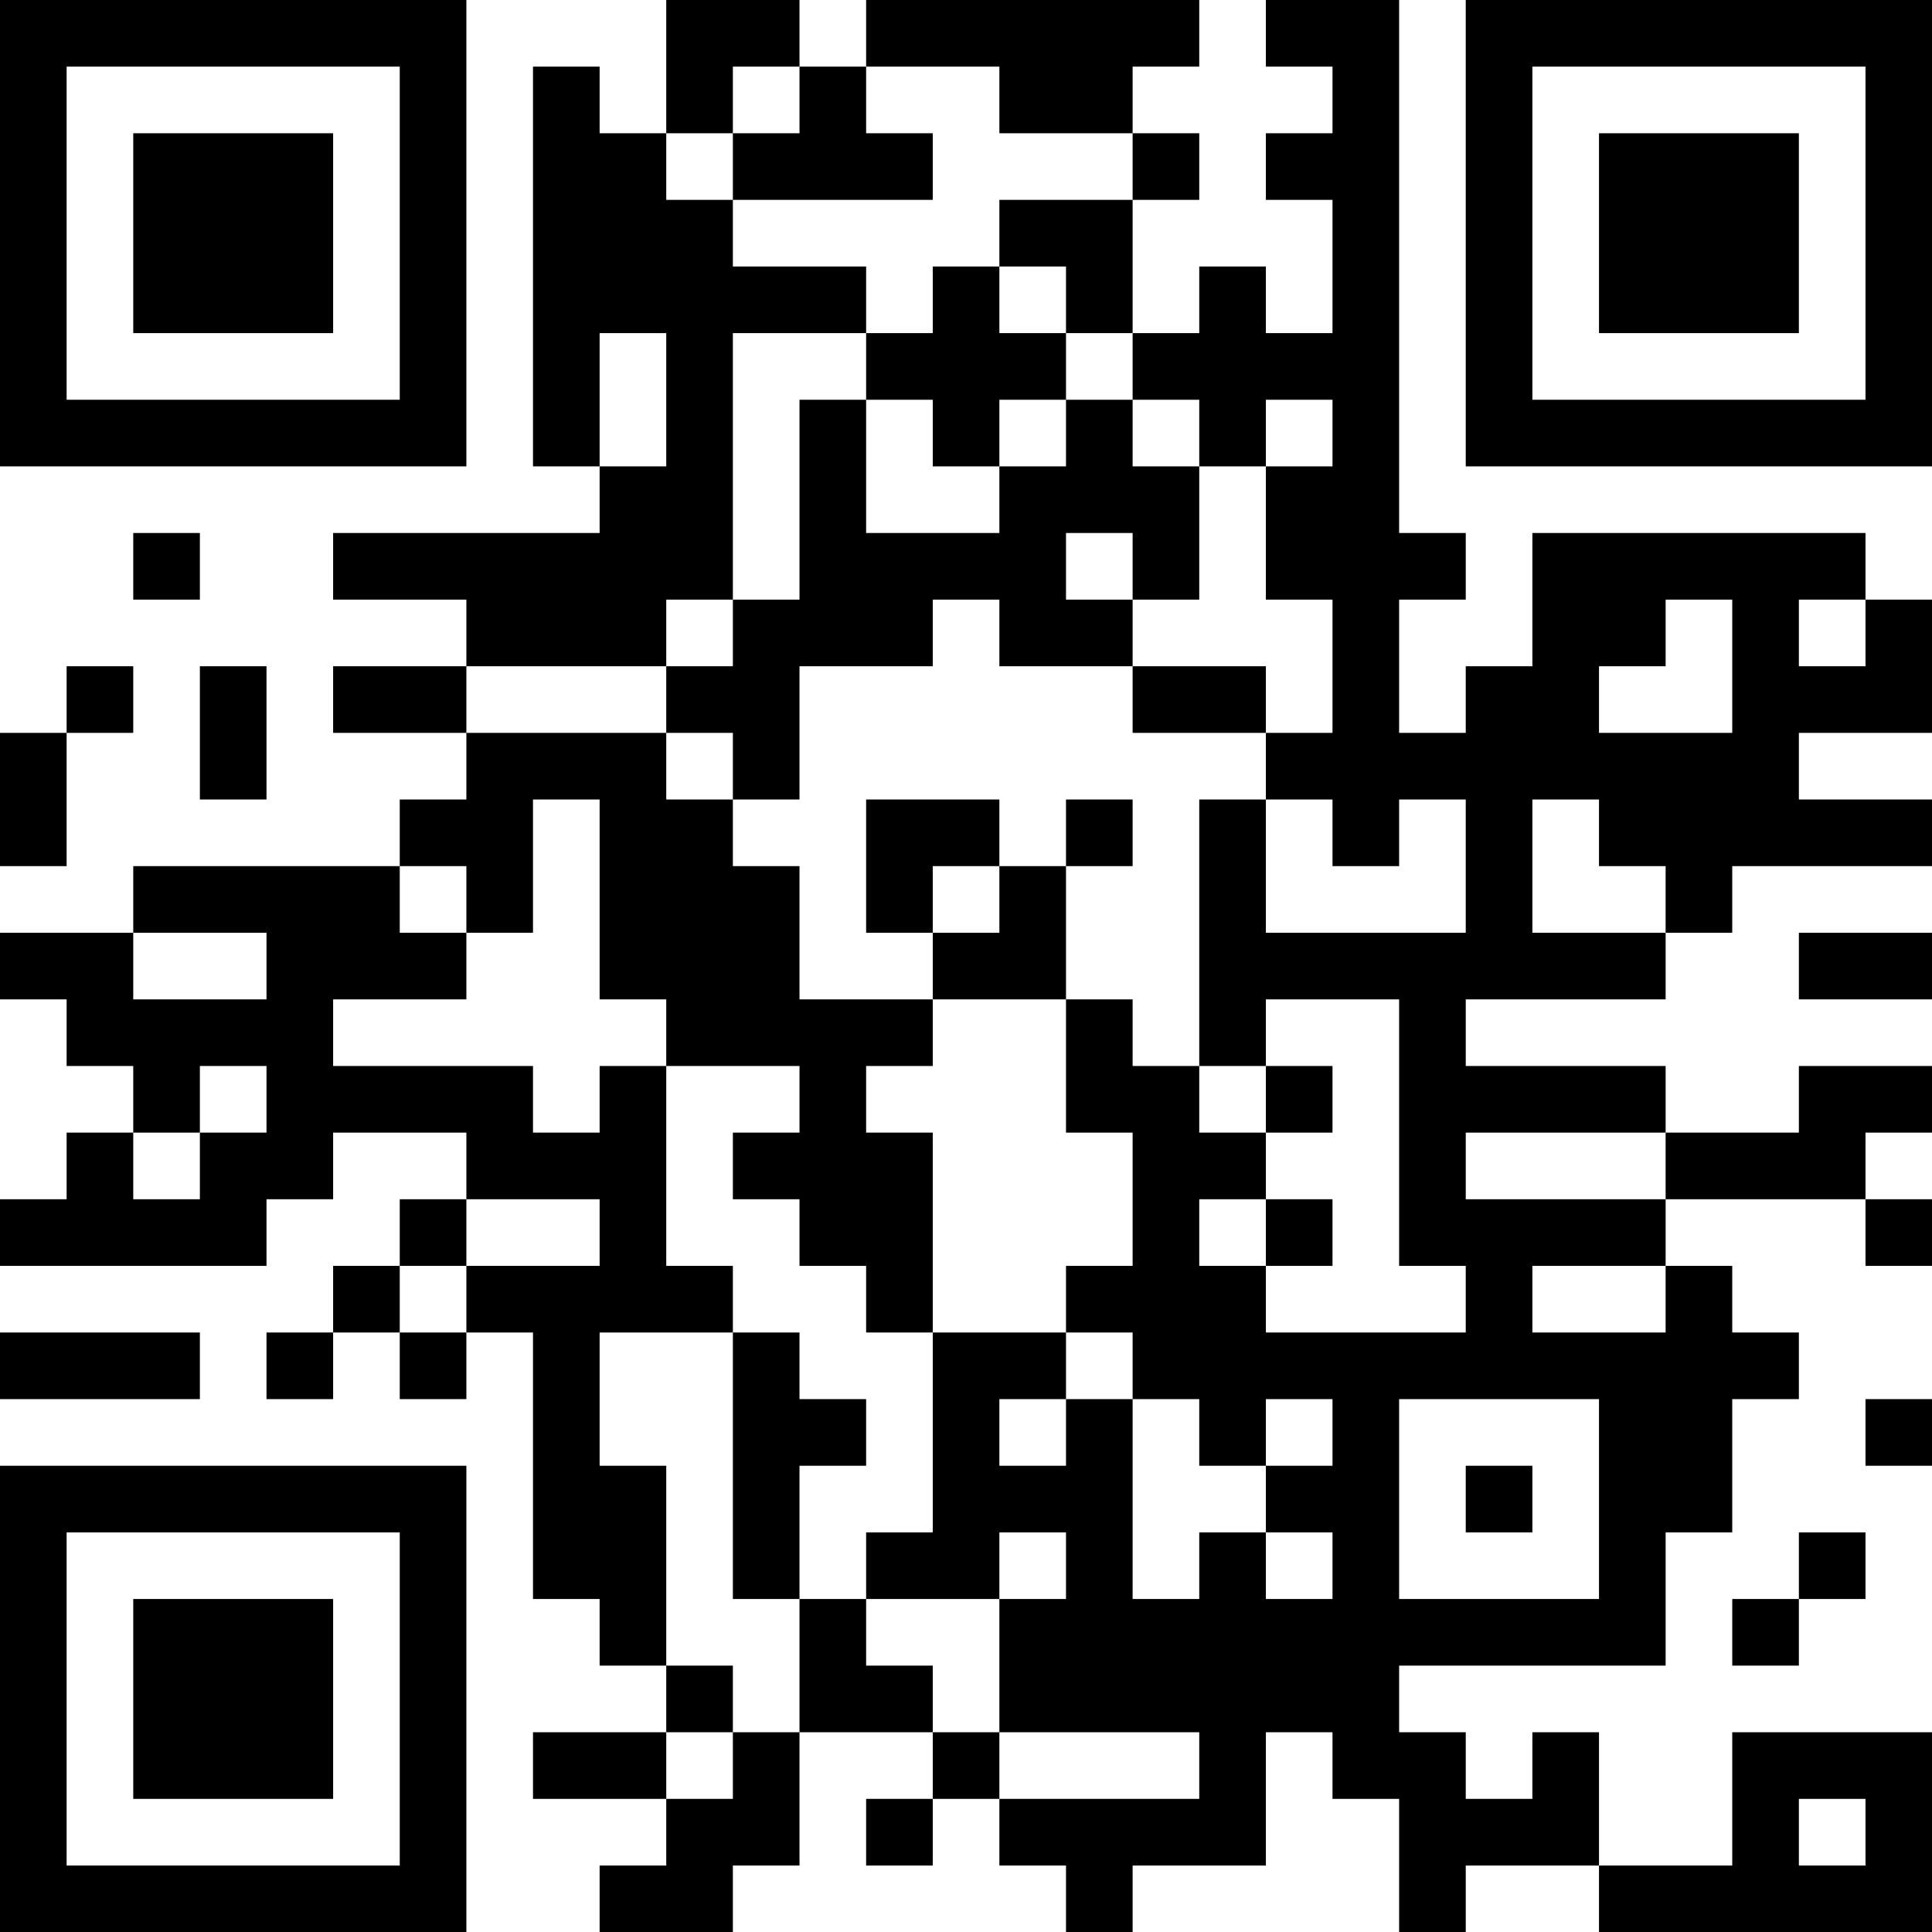 <?xml version="1.0" encoding="UTF-8"?>
<svg xmlns="http://www.w3.org/2000/svg" version="1.1" width="200" height="200" viewBox="0 0 200 200"><rect x="0" y="0" width="200" height="200" fill="#ffffff"/><g transform="scale(6.897)"><g transform="translate(0,0)"><path fill-rule="evenodd" d="M10 0L10 2L9 2L9 1L8 1L8 7L9 7L9 8L5 8L5 9L7 9L7 10L5 10L5 11L7 11L7 12L6 12L6 13L2 13L2 14L0 14L0 15L1 15L1 16L2 16L2 17L1 17L1 18L0 18L0 19L4 19L4 18L5 18L5 17L7 17L7 18L6 18L6 19L5 19L5 20L4 20L4 21L5 21L5 20L6 20L6 21L7 21L7 20L8 20L8 24L9 24L9 25L10 25L10 26L8 26L8 27L10 27L10 28L9 28L9 29L11 29L11 28L12 28L12 26L14 26L14 27L13 27L13 28L14 28L14 27L15 27L15 28L16 28L16 29L17 29L17 28L19 28L19 26L20 26L20 27L21 27L21 29L22 29L22 28L24 28L24 29L29 29L29 26L26 26L26 28L24 28L24 26L23 26L23 27L22 27L22 26L21 26L21 25L25 25L25 23L26 23L26 21L27 21L27 20L26 20L26 19L25 19L25 18L28 18L28 19L29 19L29 18L28 18L28 17L29 17L29 16L27 16L27 17L25 17L25 16L22 16L22 15L25 15L25 14L26 14L26 13L29 13L29 12L27 12L27 11L29 11L29 9L28 9L28 8L23 8L23 10L22 10L22 11L21 11L21 9L22 9L22 8L21 8L21 0L19 0L19 1L20 1L20 2L19 2L19 3L20 3L20 5L19 5L19 4L18 4L18 5L17 5L17 3L18 3L18 2L17 2L17 1L18 1L18 0L13 0L13 1L12 1L12 0ZM11 1L11 2L10 2L10 3L11 3L11 4L13 4L13 5L11 5L11 9L10 9L10 10L7 10L7 11L10 11L10 12L11 12L11 13L12 13L12 15L14 15L14 16L13 16L13 17L14 17L14 20L13 20L13 19L12 19L12 18L11 18L11 17L12 17L12 16L10 16L10 15L9 15L9 12L8 12L8 14L7 14L7 13L6 13L6 14L7 14L7 15L5 15L5 16L8 16L8 17L9 17L9 16L10 16L10 19L11 19L11 20L9 20L9 22L10 22L10 25L11 25L11 26L10 26L10 27L11 27L11 26L12 26L12 24L13 24L13 25L14 25L14 26L15 26L15 27L18 27L18 26L15 26L15 24L16 24L16 23L15 23L15 24L13 24L13 23L14 23L14 20L16 20L16 21L15 21L15 22L16 22L16 21L17 21L17 24L18 24L18 23L19 23L19 24L20 24L20 23L19 23L19 22L20 22L20 21L19 21L19 22L18 22L18 21L17 21L17 20L16 20L16 19L17 19L17 17L16 17L16 15L17 15L17 16L18 16L18 17L19 17L19 18L18 18L18 19L19 19L19 20L22 20L22 19L21 19L21 15L19 15L19 16L18 16L18 12L19 12L19 14L22 14L22 12L21 12L21 13L20 13L20 12L19 12L19 11L20 11L20 9L19 9L19 7L20 7L20 6L19 6L19 7L18 7L18 6L17 6L17 5L16 5L16 4L15 4L15 3L17 3L17 2L15 2L15 1L13 1L13 2L14 2L14 3L11 3L11 2L12 2L12 1ZM14 4L14 5L13 5L13 6L12 6L12 9L11 9L11 10L10 10L10 11L11 11L11 12L12 12L12 10L14 10L14 9L15 9L15 10L17 10L17 11L19 11L19 10L17 10L17 9L18 9L18 7L17 7L17 6L16 6L16 5L15 5L15 4ZM9 5L9 7L10 7L10 5ZM13 6L13 8L15 8L15 7L16 7L16 6L15 6L15 7L14 7L14 6ZM2 8L2 9L3 9L3 8ZM16 8L16 9L17 9L17 8ZM25 9L25 10L24 10L24 11L26 11L26 9ZM27 9L27 10L28 10L28 9ZM1 10L1 11L0 11L0 13L1 13L1 11L2 11L2 10ZM3 10L3 12L4 12L4 10ZM13 12L13 14L14 14L14 15L16 15L16 13L17 13L17 12L16 12L16 13L15 13L15 12ZM23 12L23 14L25 14L25 13L24 13L24 12ZM14 13L14 14L15 14L15 13ZM2 14L2 15L4 15L4 14ZM27 14L27 15L29 15L29 14ZM3 16L3 17L2 17L2 18L3 18L3 17L4 17L4 16ZM19 16L19 17L20 17L20 16ZM22 17L22 18L25 18L25 17ZM7 18L7 19L6 19L6 20L7 20L7 19L9 19L9 18ZM19 18L19 19L20 19L20 18ZM23 19L23 20L25 20L25 19ZM0 20L0 21L3 21L3 20ZM11 20L11 24L12 24L12 22L13 22L13 21L12 21L12 20ZM21 21L21 24L24 24L24 21ZM28 21L28 22L29 22L29 21ZM22 22L22 23L23 23L23 22ZM27 23L27 24L26 24L26 25L27 25L27 24L28 24L28 23ZM27 27L27 28L28 28L28 27ZM0 0L0 7L7 7L7 0ZM1 1L1 6L6 6L6 1ZM2 2L2 5L5 5L5 2ZM22 0L22 7L29 7L29 0ZM23 1L23 6L28 6L28 1ZM24 2L24 5L27 5L27 2ZM0 22L0 29L7 29L7 22ZM1 23L1 28L6 28L6 23ZM2 24L2 27L5 27L5 24Z" fill="#000000"/></g></g></svg>
